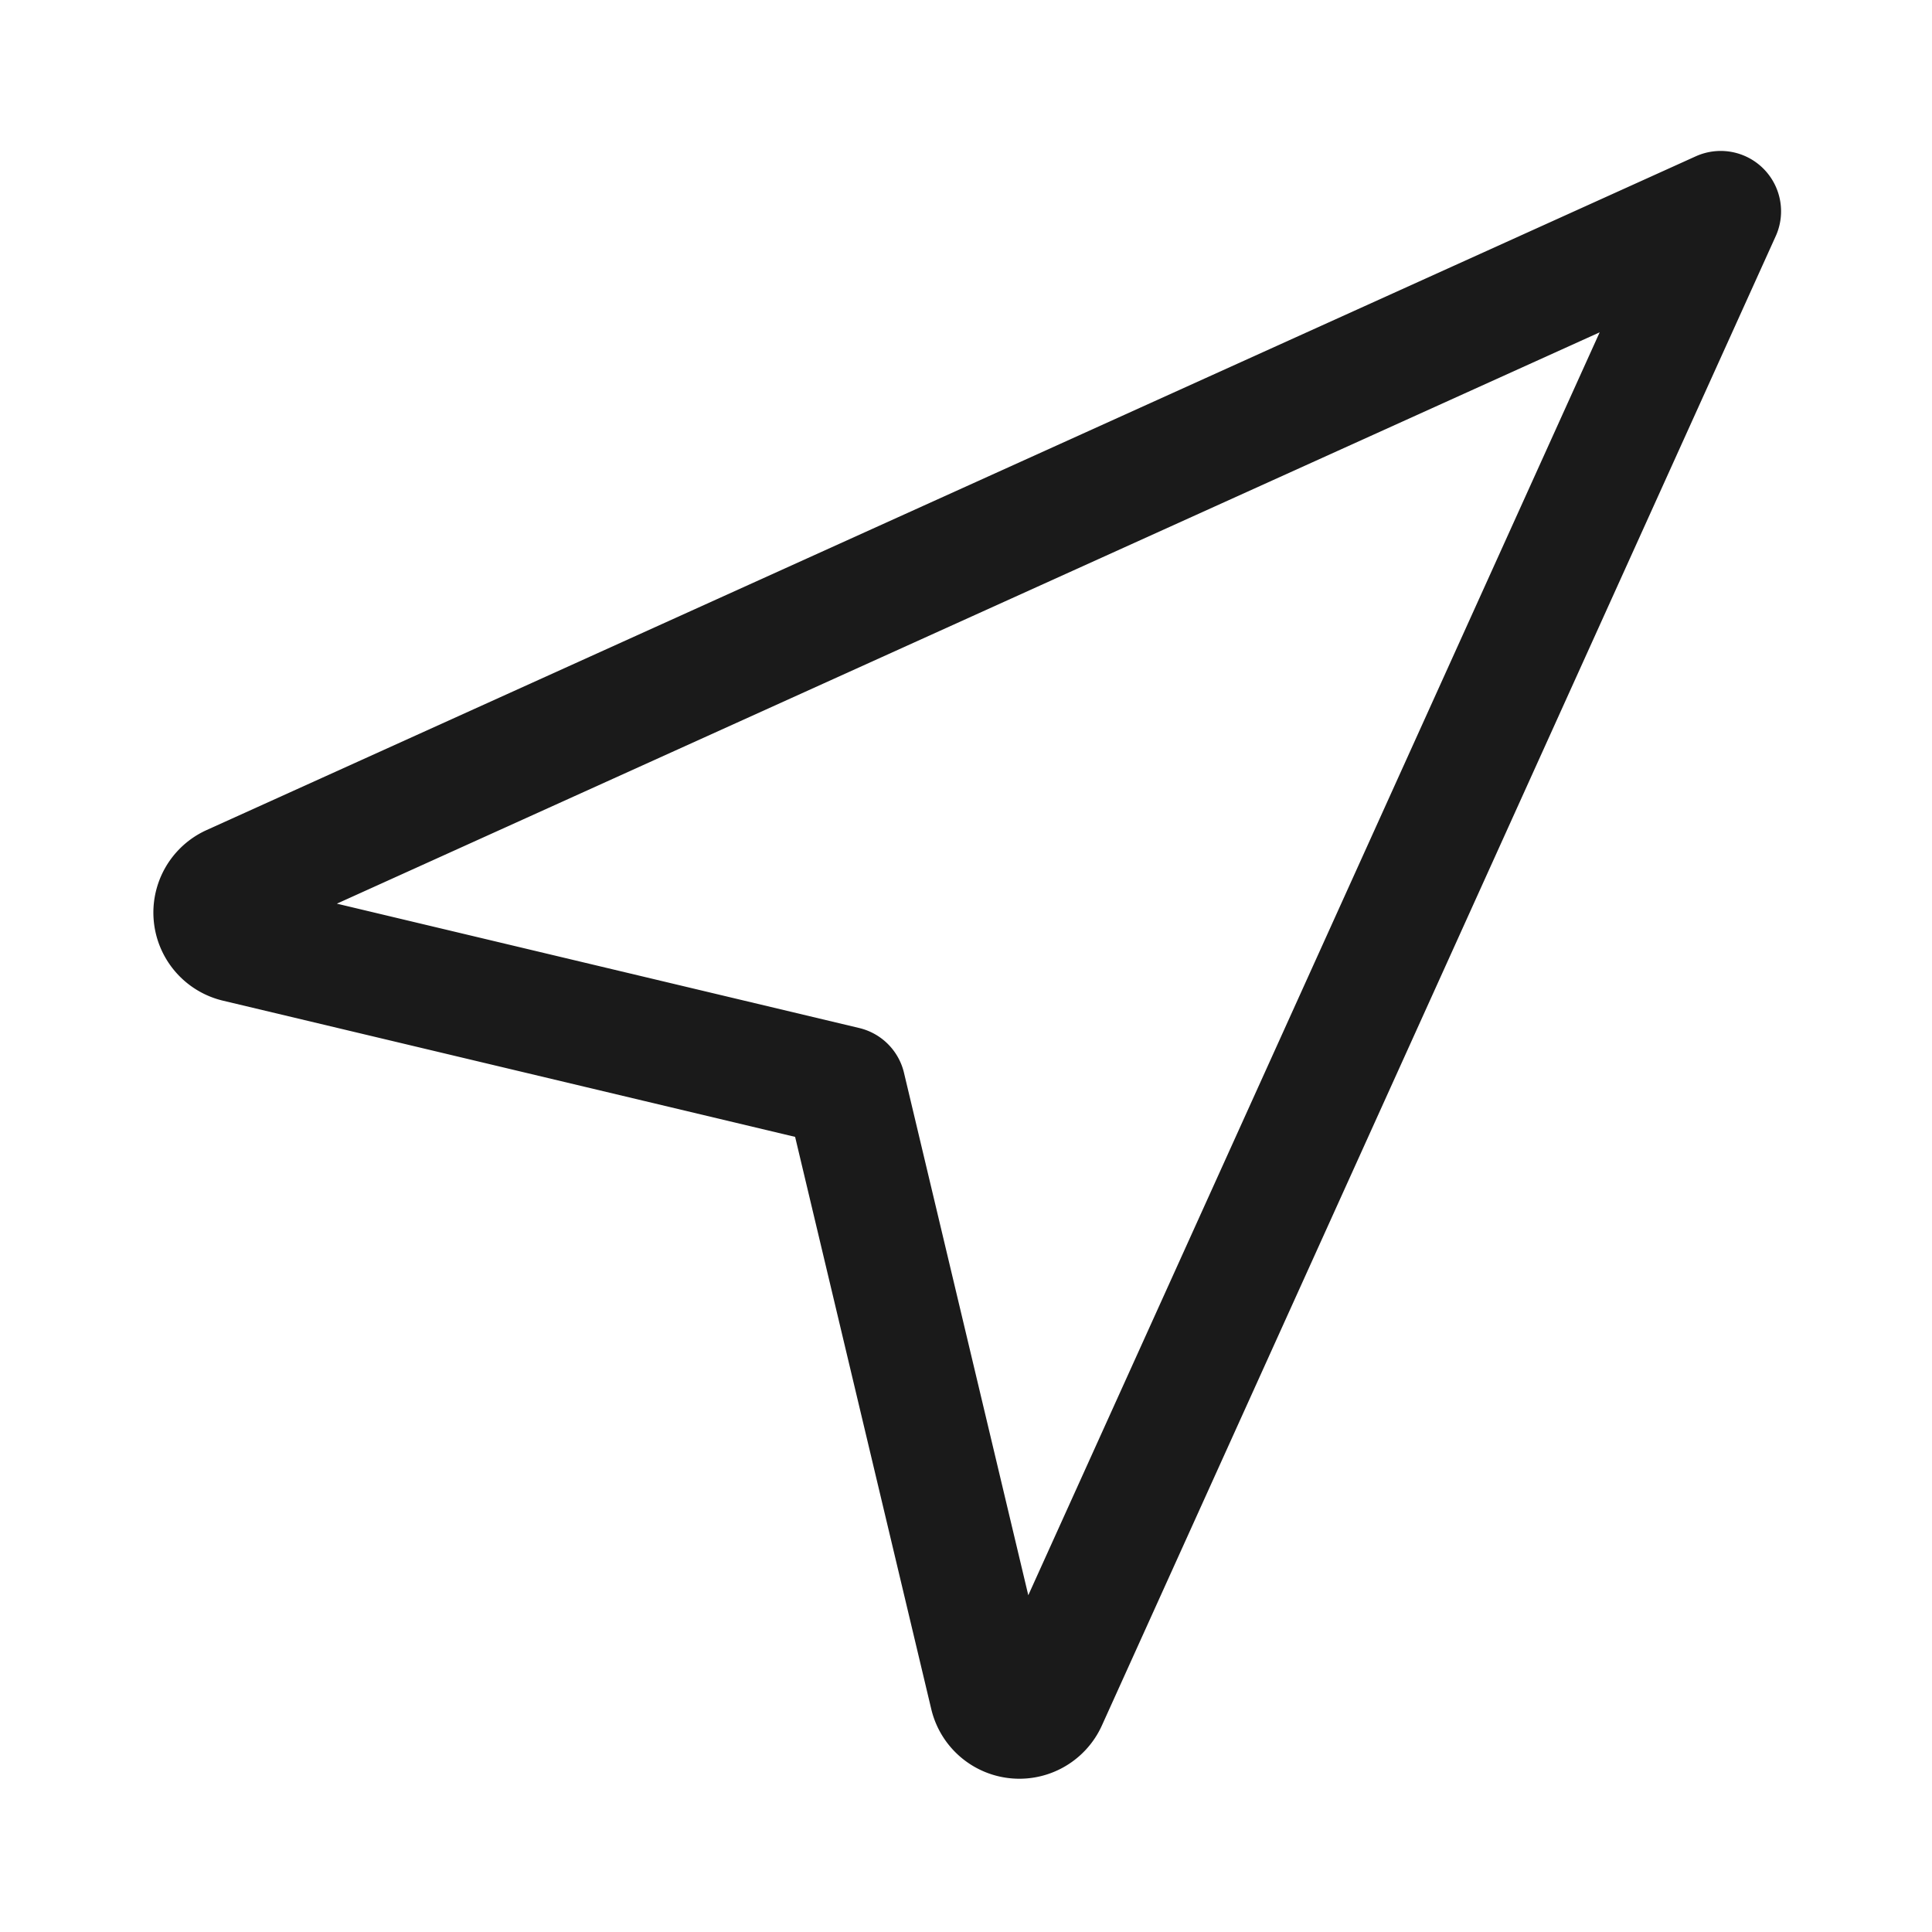 <svg fill="none" height="24" width="24" xmlns="http://www.w3.org/2000/svg"><path d="m2.943 11.701a.375.375 0 0 1 -.068-.706l18.5-8.37-8.37 18.5a.375.375 0 0 1 -.707-.068l-1.798-7.557z" stroke="#1a1a1a" stroke-linecap="round" stroke-linejoin="round" stroke-width="1.5"/></svg>